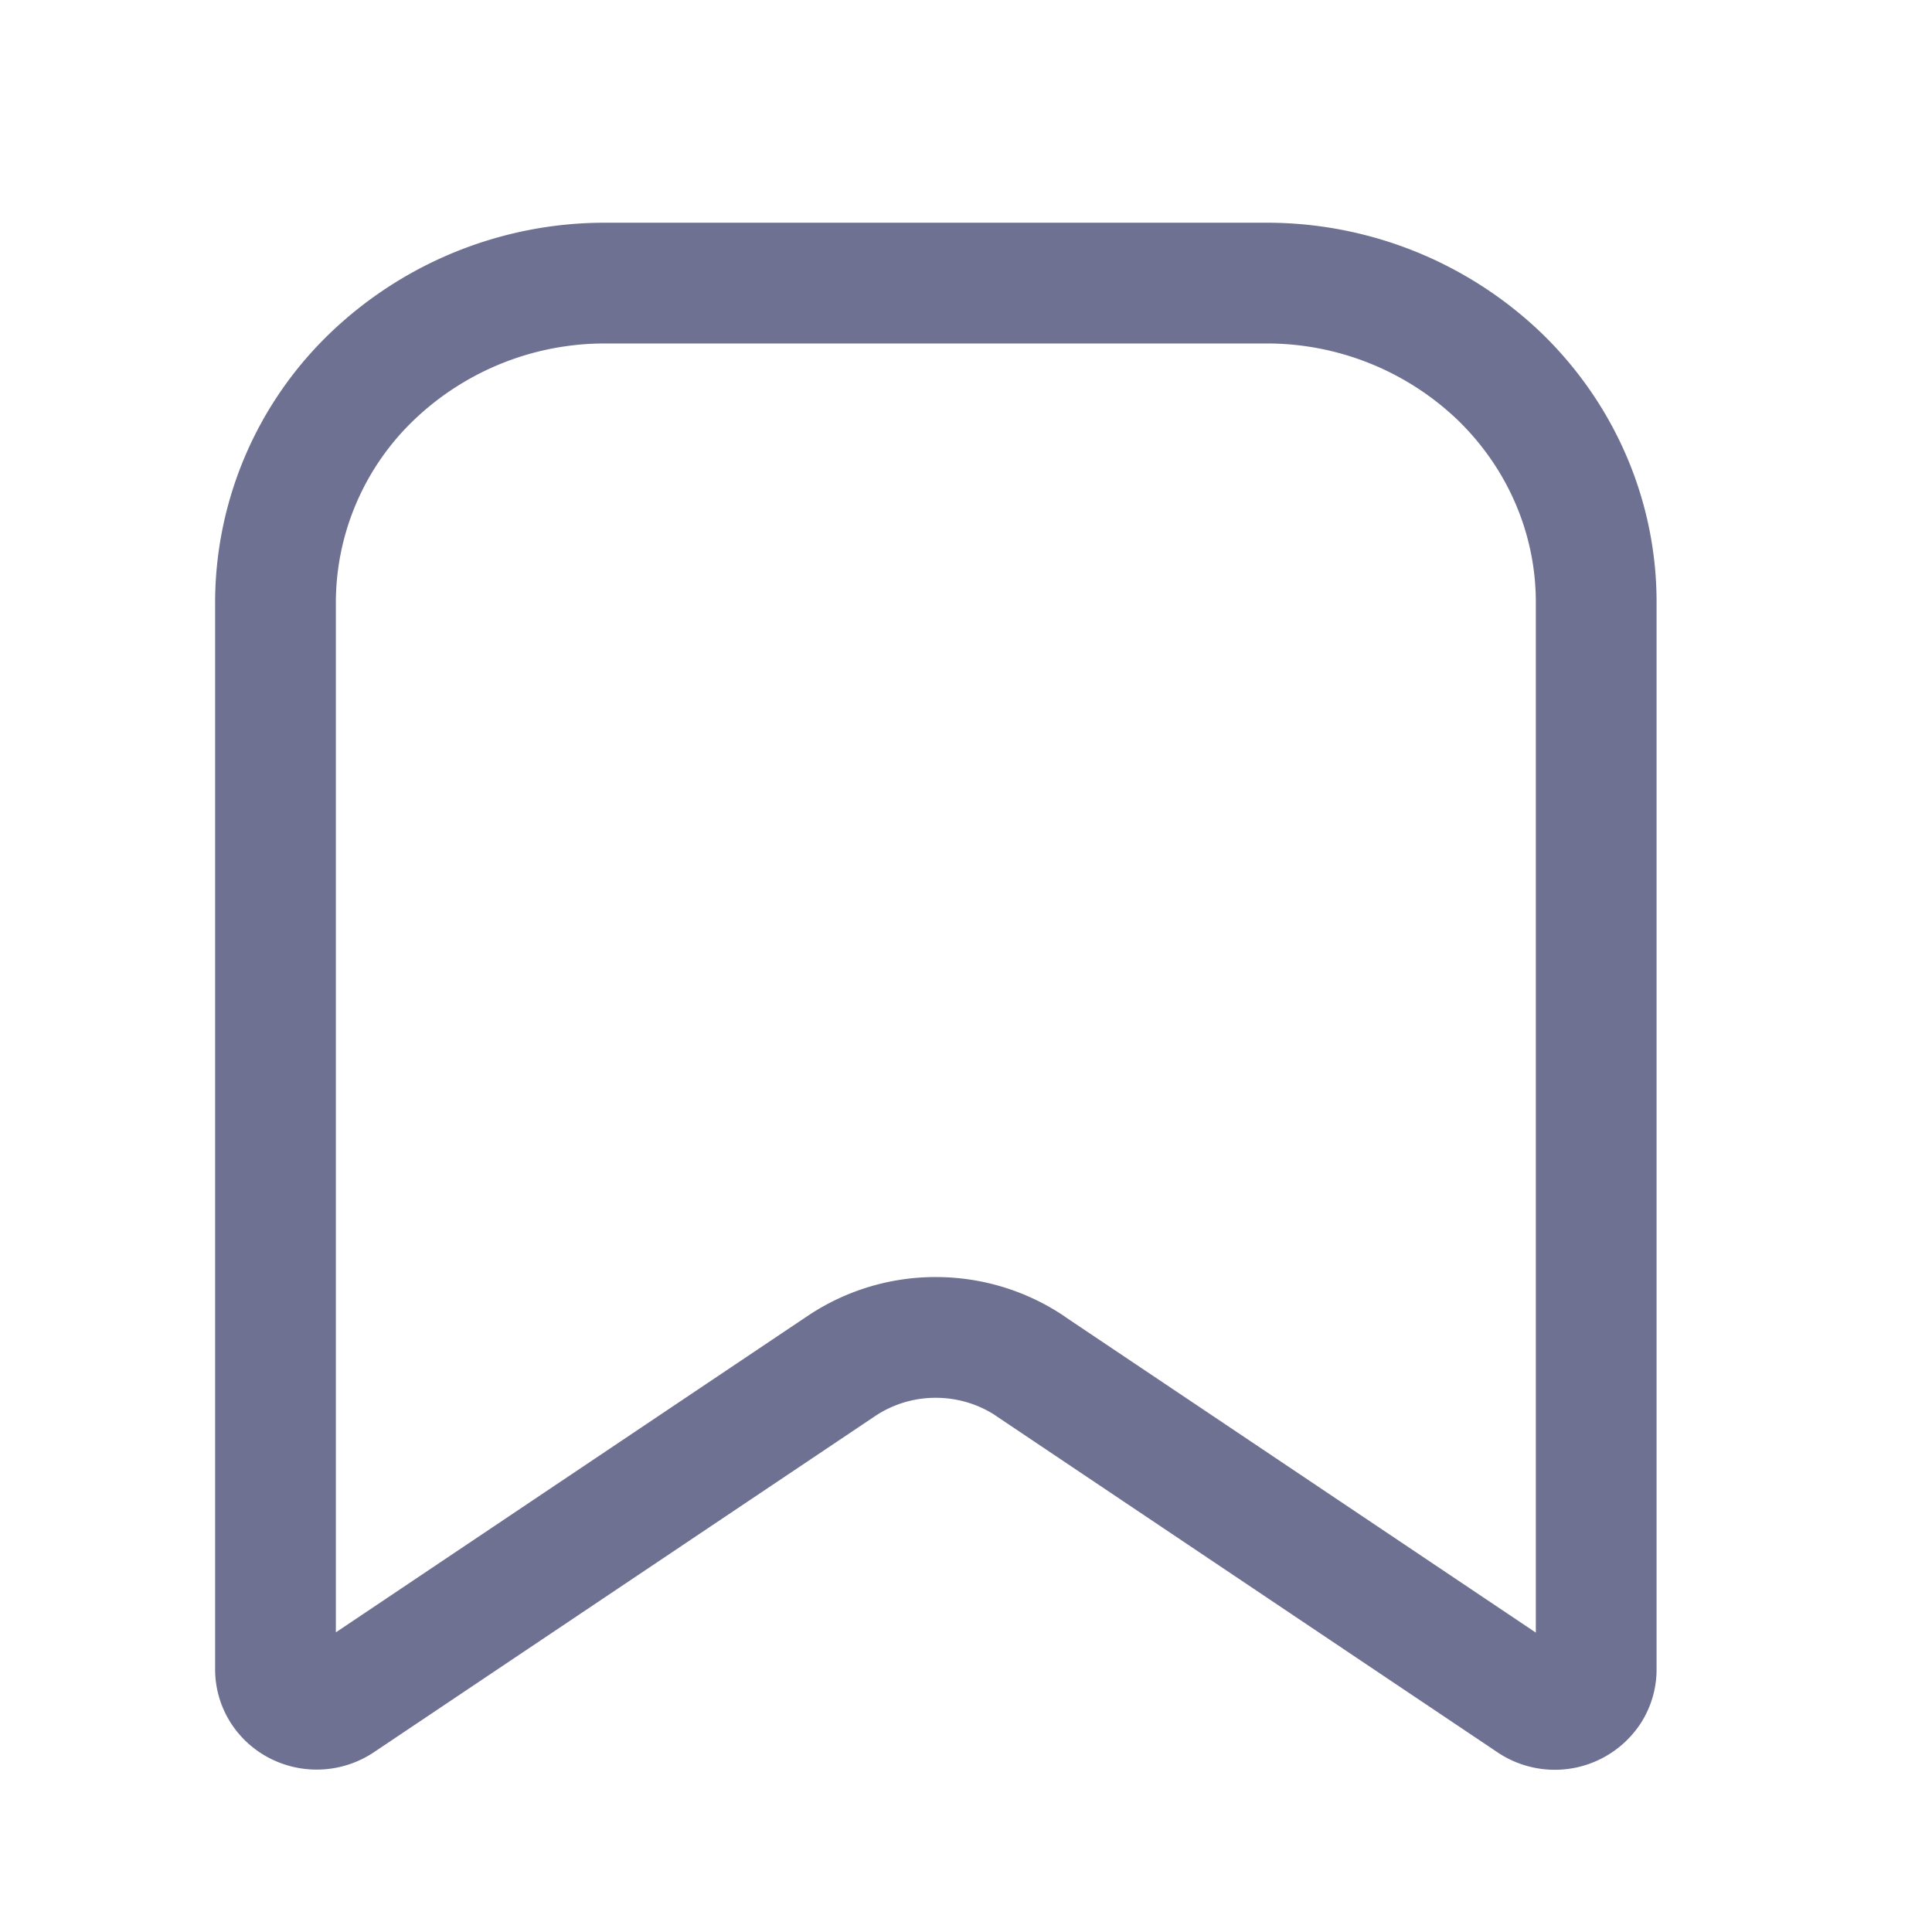 <svg width="32" height="32" fill="none" xmlns="http://www.w3.org/2000/svg"><path d="m17.06 22.625 8.303 5.57a.7.7 0 0 0 .976-.2.644.644 0 0 0 .099-.343V9.97c0-1.4-.577-2.744-1.602-3.735a5.57 5.57 0 0 0-3.868-1.546H10.032a5.57 5.57 0 0 0-3.868 1.546A5.191 5.191 0 0 0 4.563 9.97v17.68c0 .12.034.239.098.342a.675.675 0 0 0 .268.243.705.705 0 0 0 .707-.043l8.305-5.57a2.802 2.802 0 0 1 1.56-.47c.557 0 1.101.165 1.56.472v0Z" stroke="#6E7191" stroke-width="2" stroke-linecap="round" stroke-linejoin="round"/></svg>